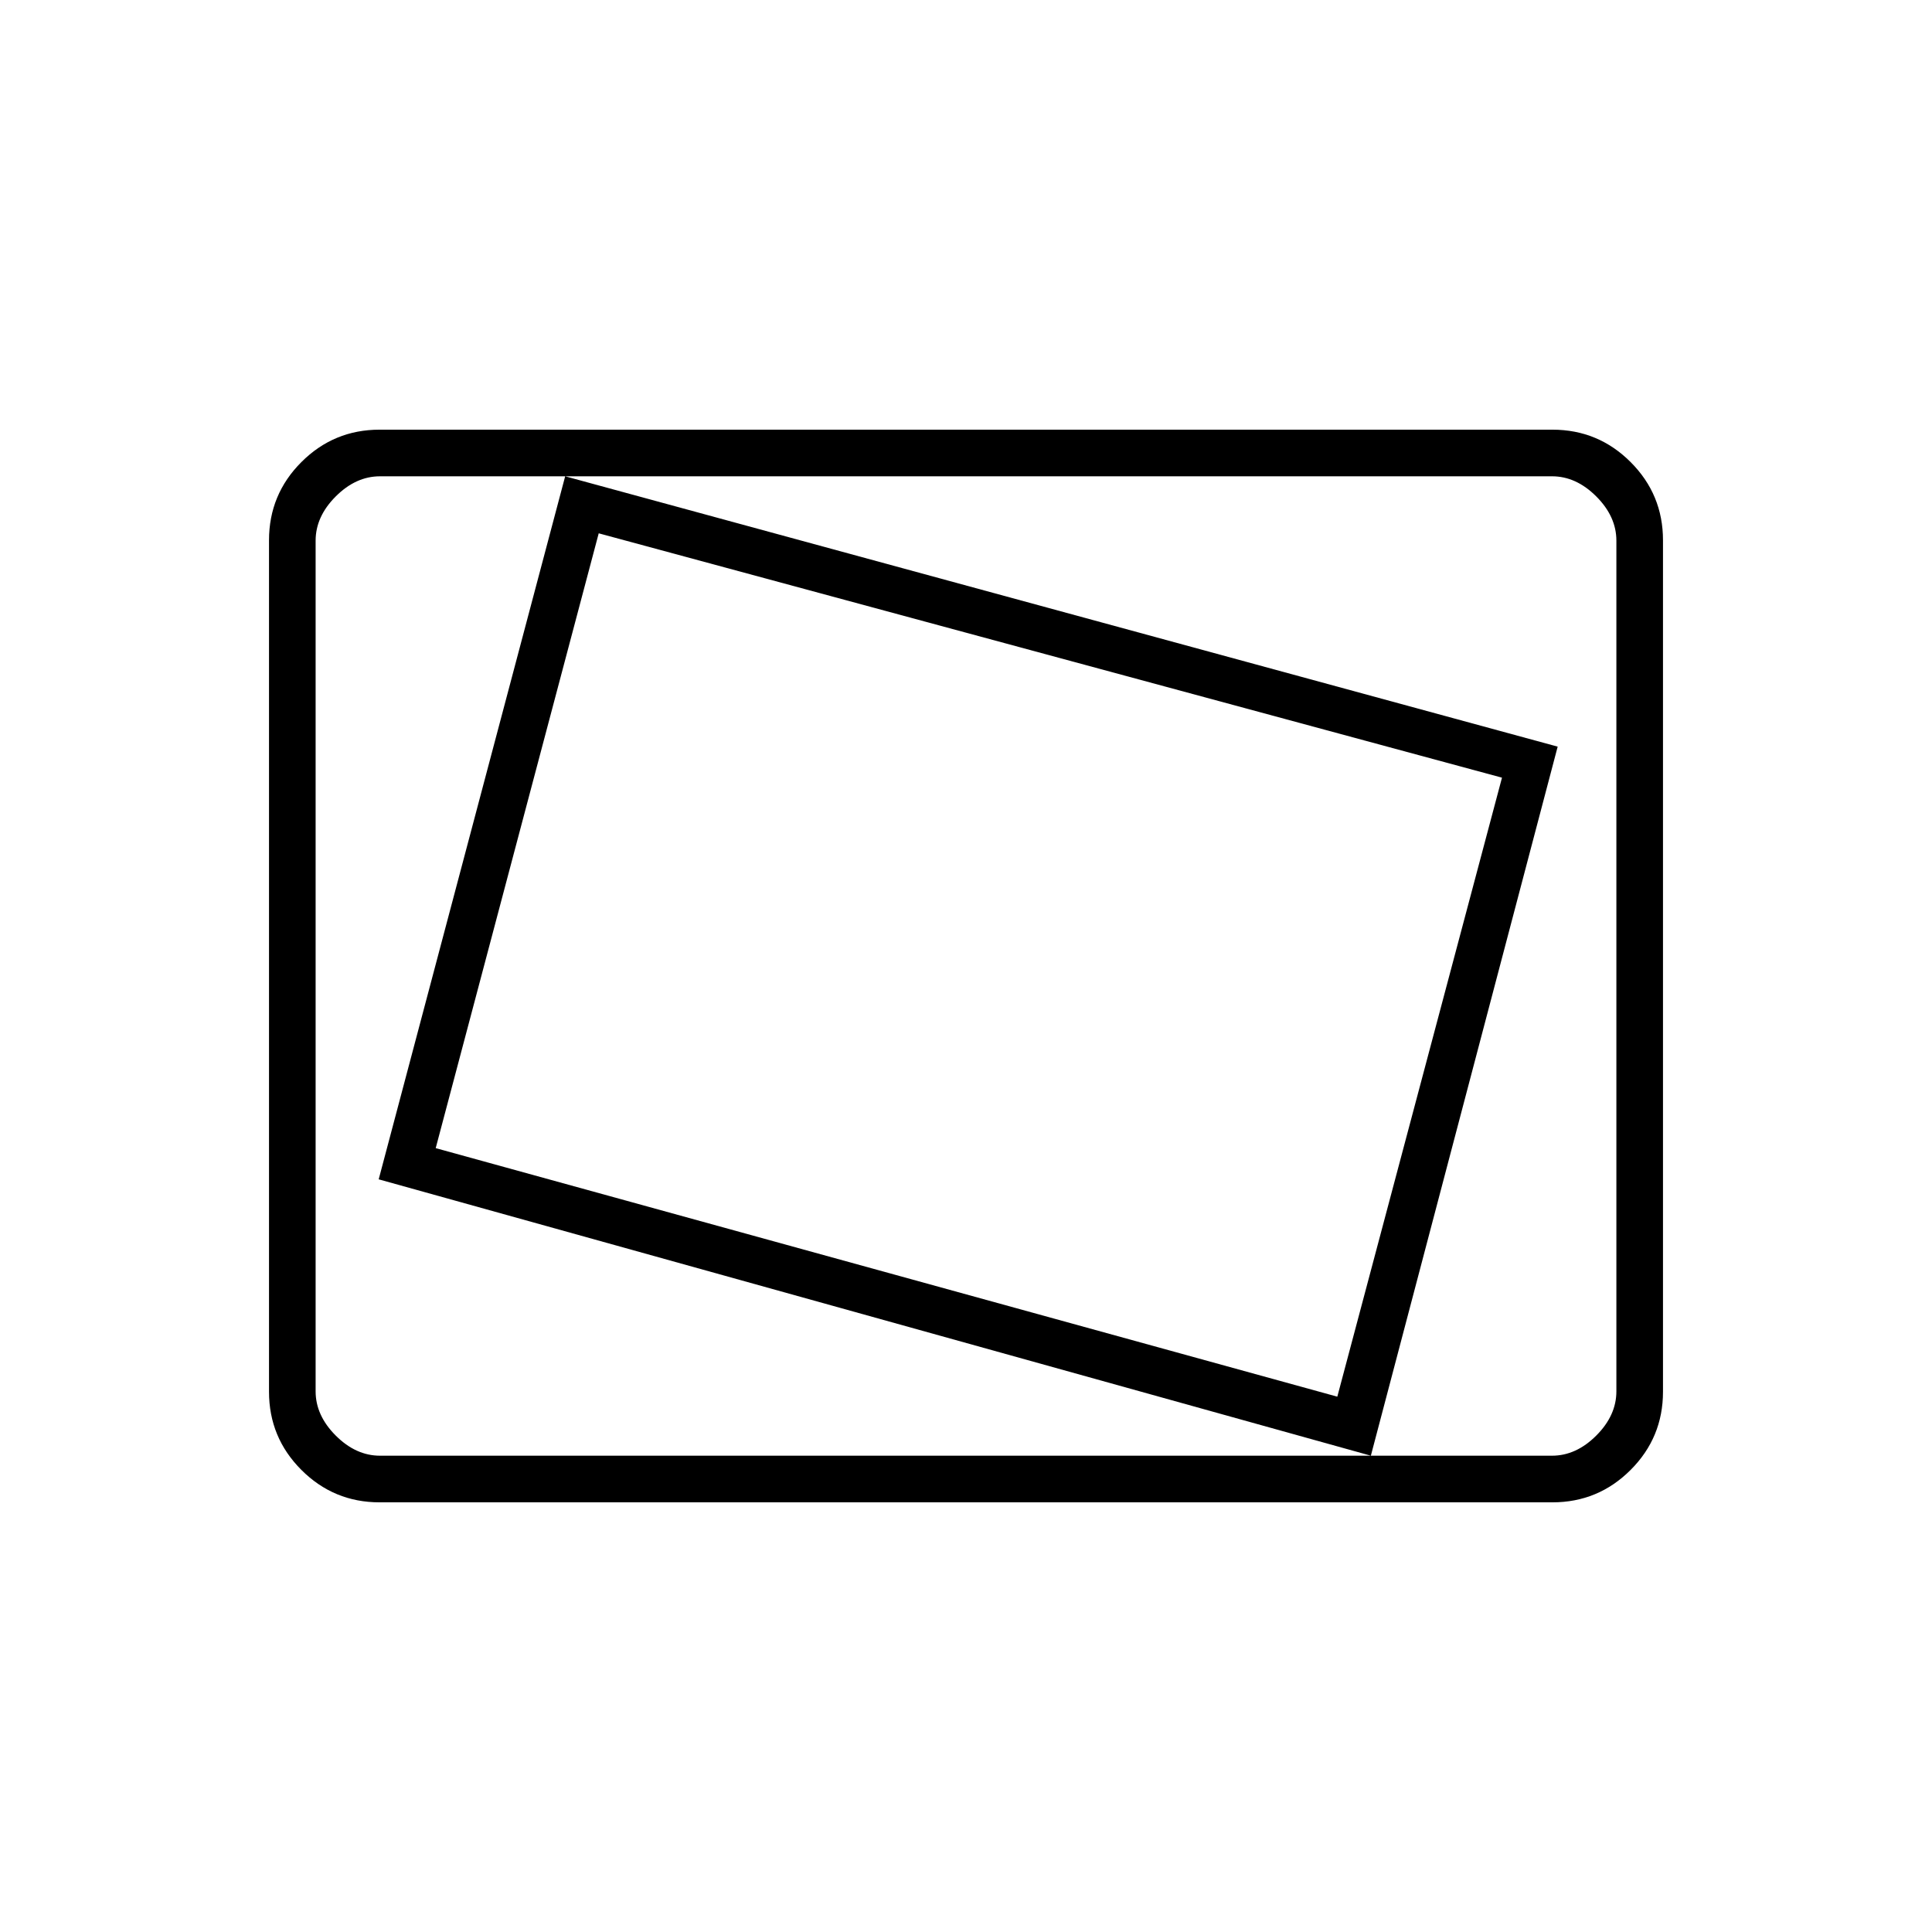 <svg xmlns="http://www.w3.org/2000/svg" height="40" viewBox="0 -960 960 960" width="40"><path d="M188.61-213.5q-22.75 0-38.85-16.1-16.09-16.09-16.09-38.87v-423.06q0-22.78 16.09-38.87 16.1-16.1 38.85-16.1h582.78q22.75 0 38.85 16.1 16.09 16.09 16.09 38.87v423.06q0 22.78-16.09 38.87-16.1 16.1-38.85 16.1H188.61Zm.22-23.17h582.34q12 0 22-10t10-22v-422.66q0-12-10-22t-22-10H188.83q-12 0-22 10t-10 22v422.66q0 12 10 22t22 10Zm492.34 0L774-589 280.83-723.33 188.17-374l493 137.33ZM664.5-266l-448-123.5 81-305.5 448.83 121.42L664.5-266Zm-507.67 29.33v-486.66 486.66Z"/></svg>